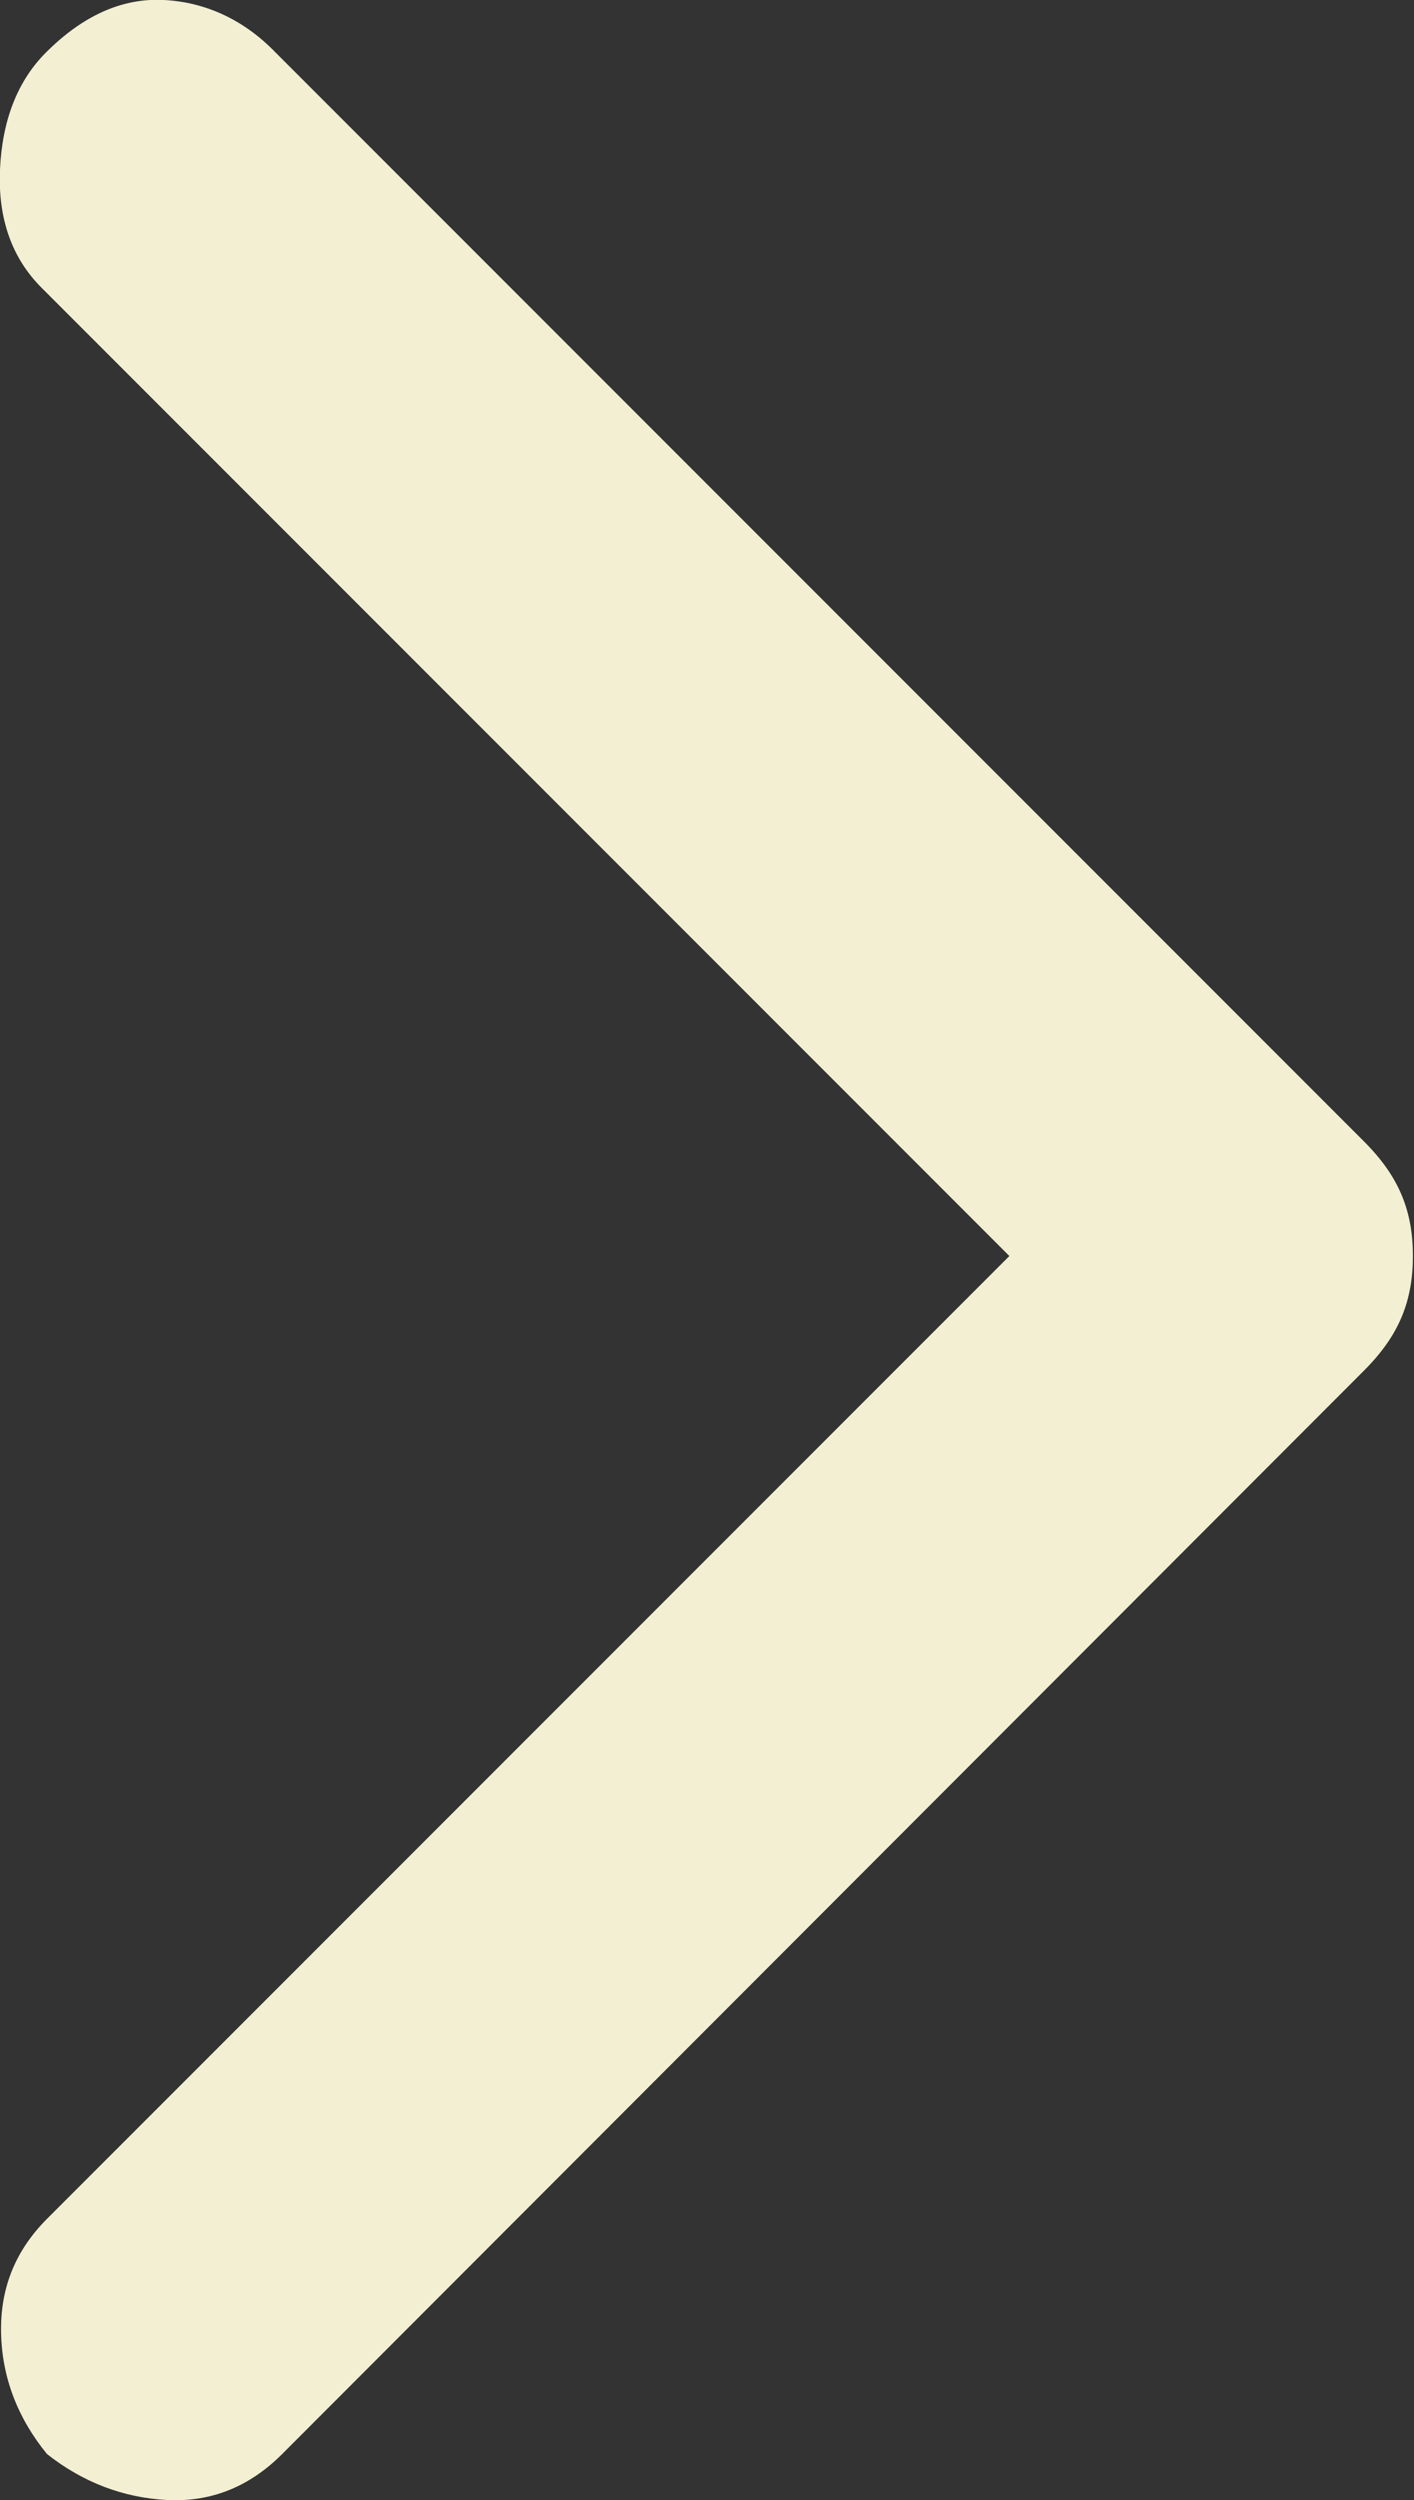 <svg xmlns="http://www.w3.org/2000/svg" id="a" data-name="Layer 1" viewBox="0 0 12.93 22.85" class="svg replaced-svg">
  <rect x="0" y="0" width="12.93" height="22.85" fill="#333333" stroke="none"/>
  <path fill="#F3EFD3" d="m.43,22.43c-.27-.33-.41-.7-.42-1.1s.12-.75.42-1.05l8.8-8.8L.38,2.63C.11,2.36-.02,2,0,1.55c.02-.45.16-.81.42-1.07C.76.14,1.12-.02,1.5,0c.38.02.73.18,1.02.48l9.95,9.95c.17.17.28.33.35.5.07.17.1.35.1.55,0,.2-.03.38-.1.55-.07.17-.18.33-.35.5L2.58,22.43c-.3.3-.65.44-1.05.42-.4-.02-.77-.16-1.1-.42Z"></path>
</svg>